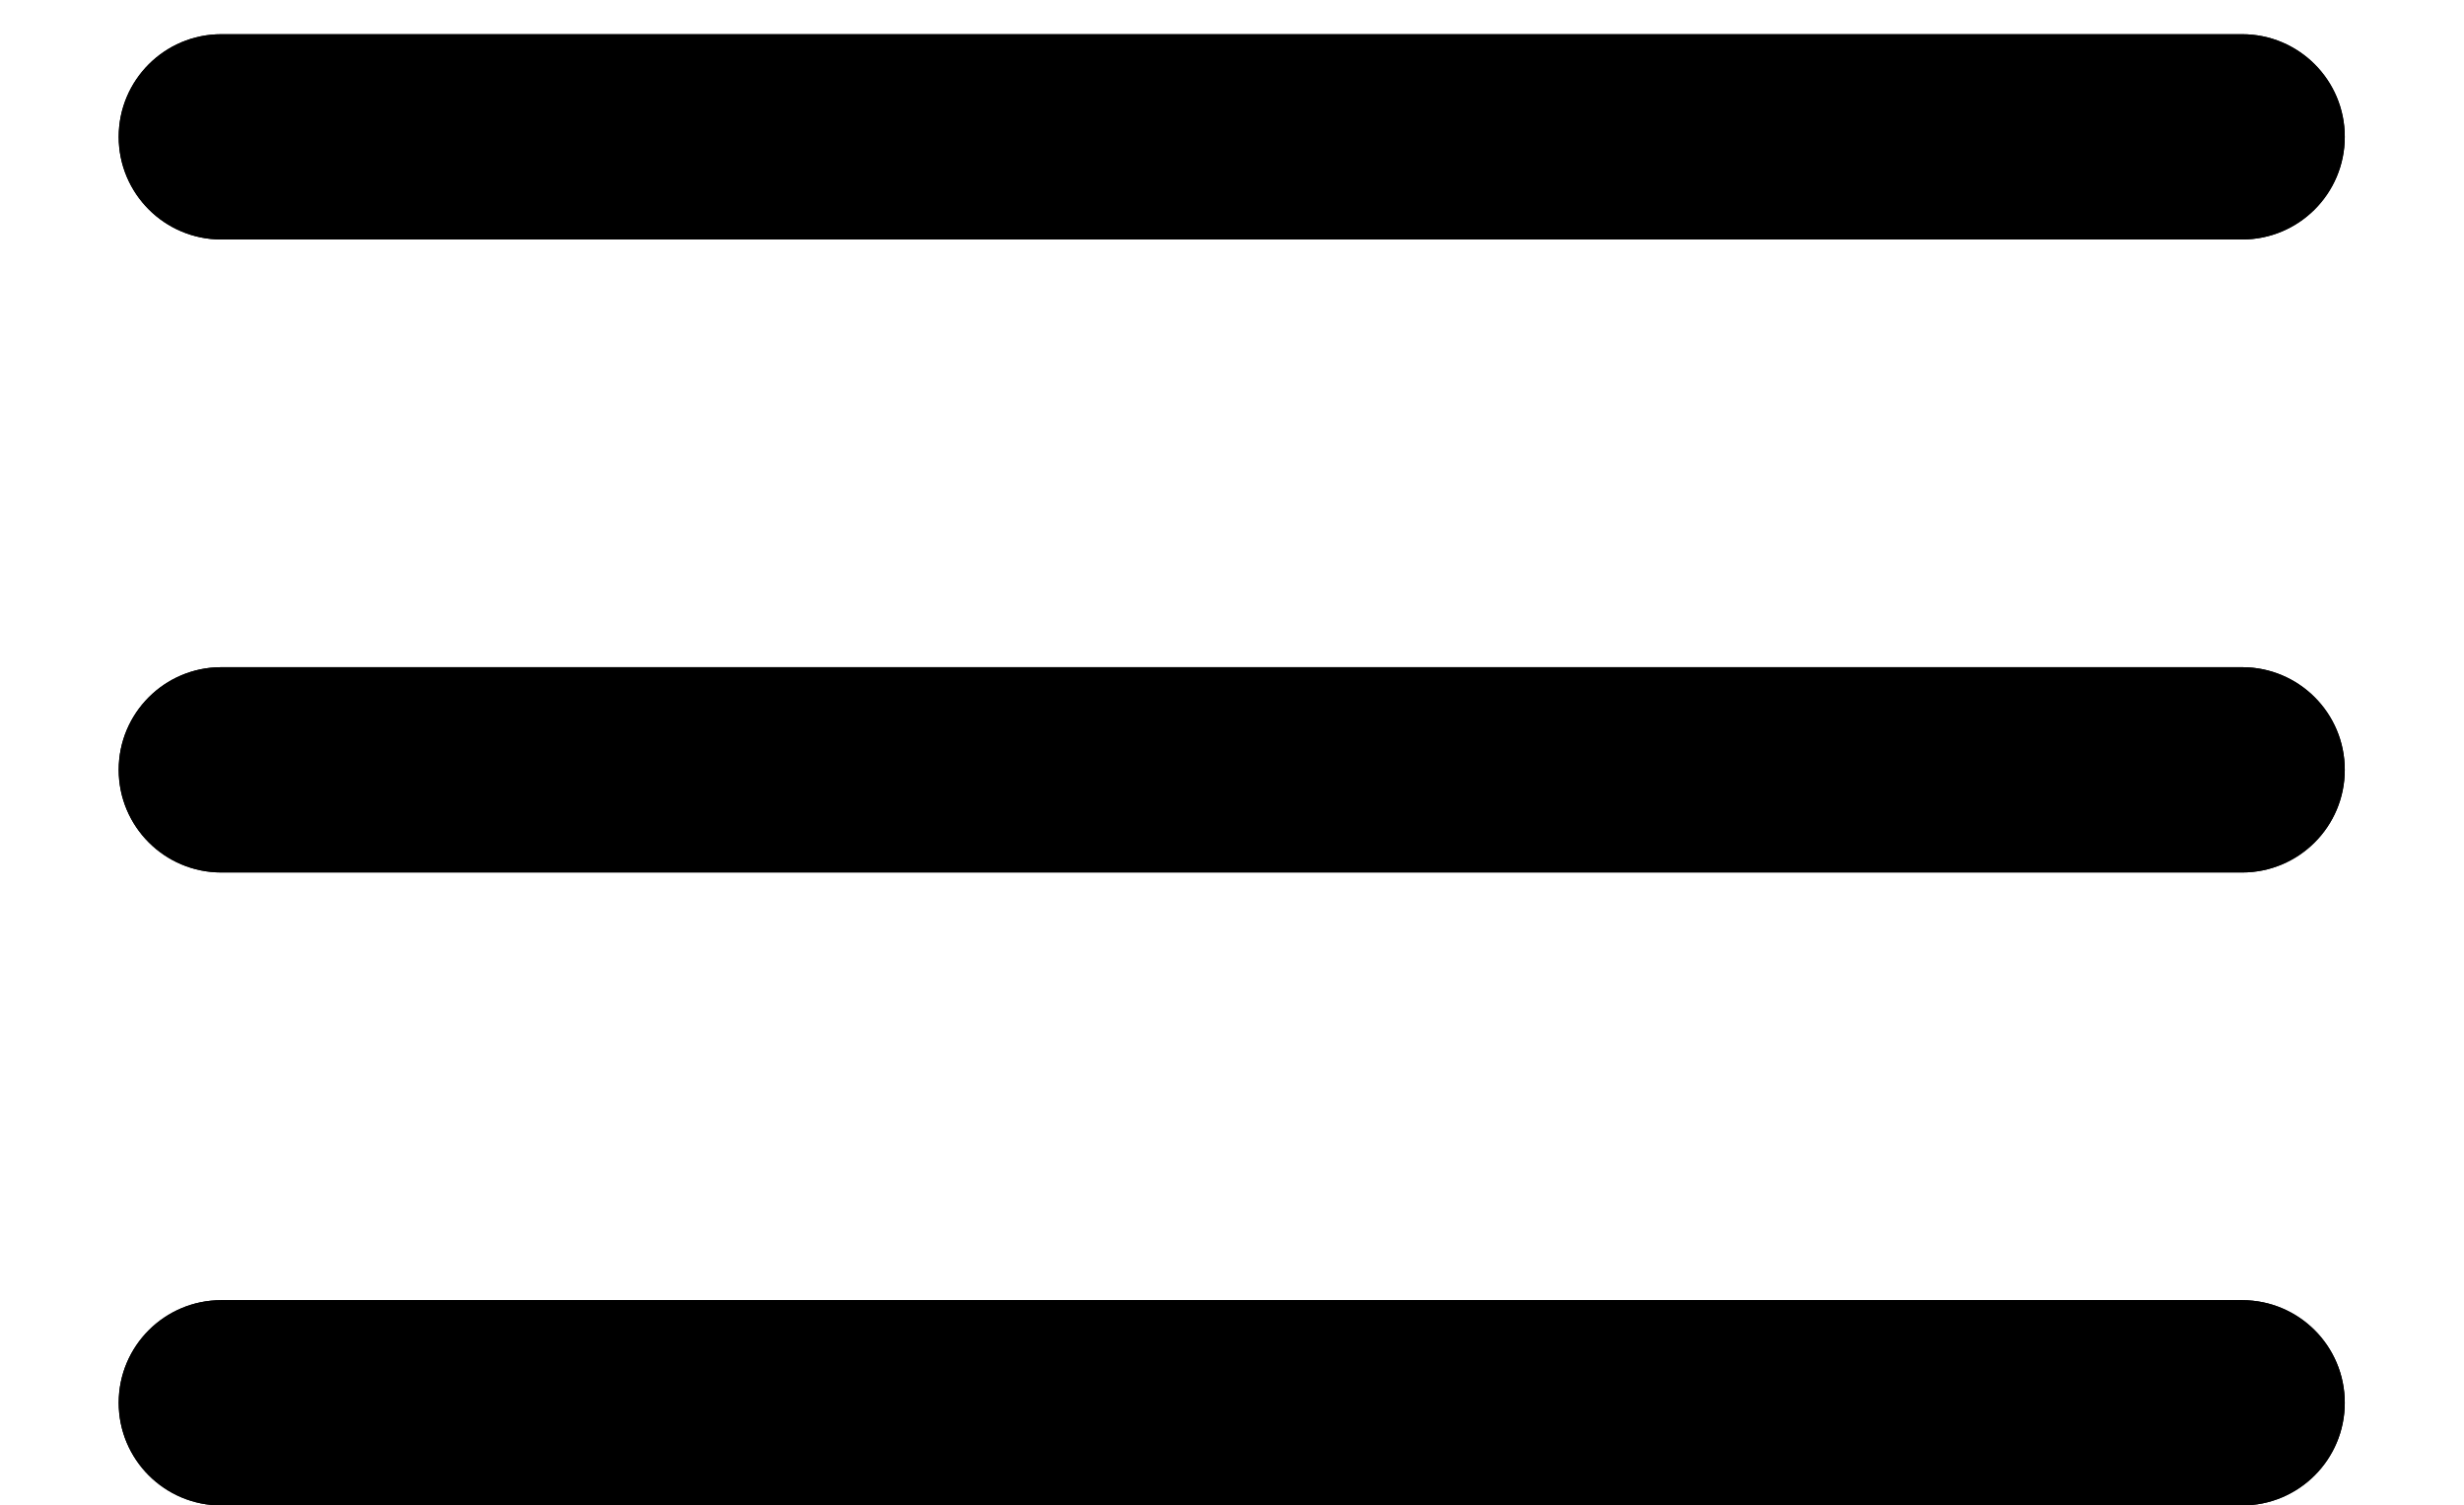 <!-- Generated by IcoMoon.io -->
<svg version="1.1" xmlns="http://www.w3.org/2000/svg" width="1676" height="1024" viewBox="0 0 1676 1024">
<title>menu</title>
<g id="icomoon-ignore">
</g>
<path d="M80.727 93.091c0-38.56 31.258-69.818 69.818-69.818h1374.544c38.558 0 69.818 31.259 69.818 69.818s-31.26 69.818-69.818 69.818h-1374.544c-38.56 0-69.818-31.259-69.818-69.818zM80.727 523.636c0-38.559 31.258-69.818 69.818-69.818h1374.544c38.558 0 69.818 31.259 69.818 69.818s-31.26 69.818-69.818 69.818h-1374.544c-38.56 0-69.818-31.259-69.818-69.818zM80.727 954.182c0-38.559 31.258-69.818 69.818-69.818h1374.544c38.558 0 69.818 31.259 69.818 69.818s-31.26 69.818-69.818 69.818h-1374.544c-38.56 0-69.818-31.26-69.818-69.818z"></path>
<path d="M80.727 93.091c0-38.56 31.258-69.818 69.818-69.818h1374.544c38.558 0 69.818 31.259 69.818 69.818s-31.26 69.818-69.818 69.818h-1374.544c-38.56 0-69.818-31.259-69.818-69.818zM80.727 523.636c0-38.559 31.258-69.818 69.818-69.818h1374.544c38.558 0 69.818 31.259 69.818 69.818s-31.26 69.818-69.818 69.818h-1374.544c-38.56 0-69.818-31.259-69.818-69.818zM80.727 954.182c0-38.559 31.258-69.818 69.818-69.818h1374.544c38.558 0 69.818 31.259 69.818 69.818s-31.26 69.818-69.818 69.818h-1374.544c-38.56 0-69.818-31.26-69.818-69.818z"></path>
</svg>
